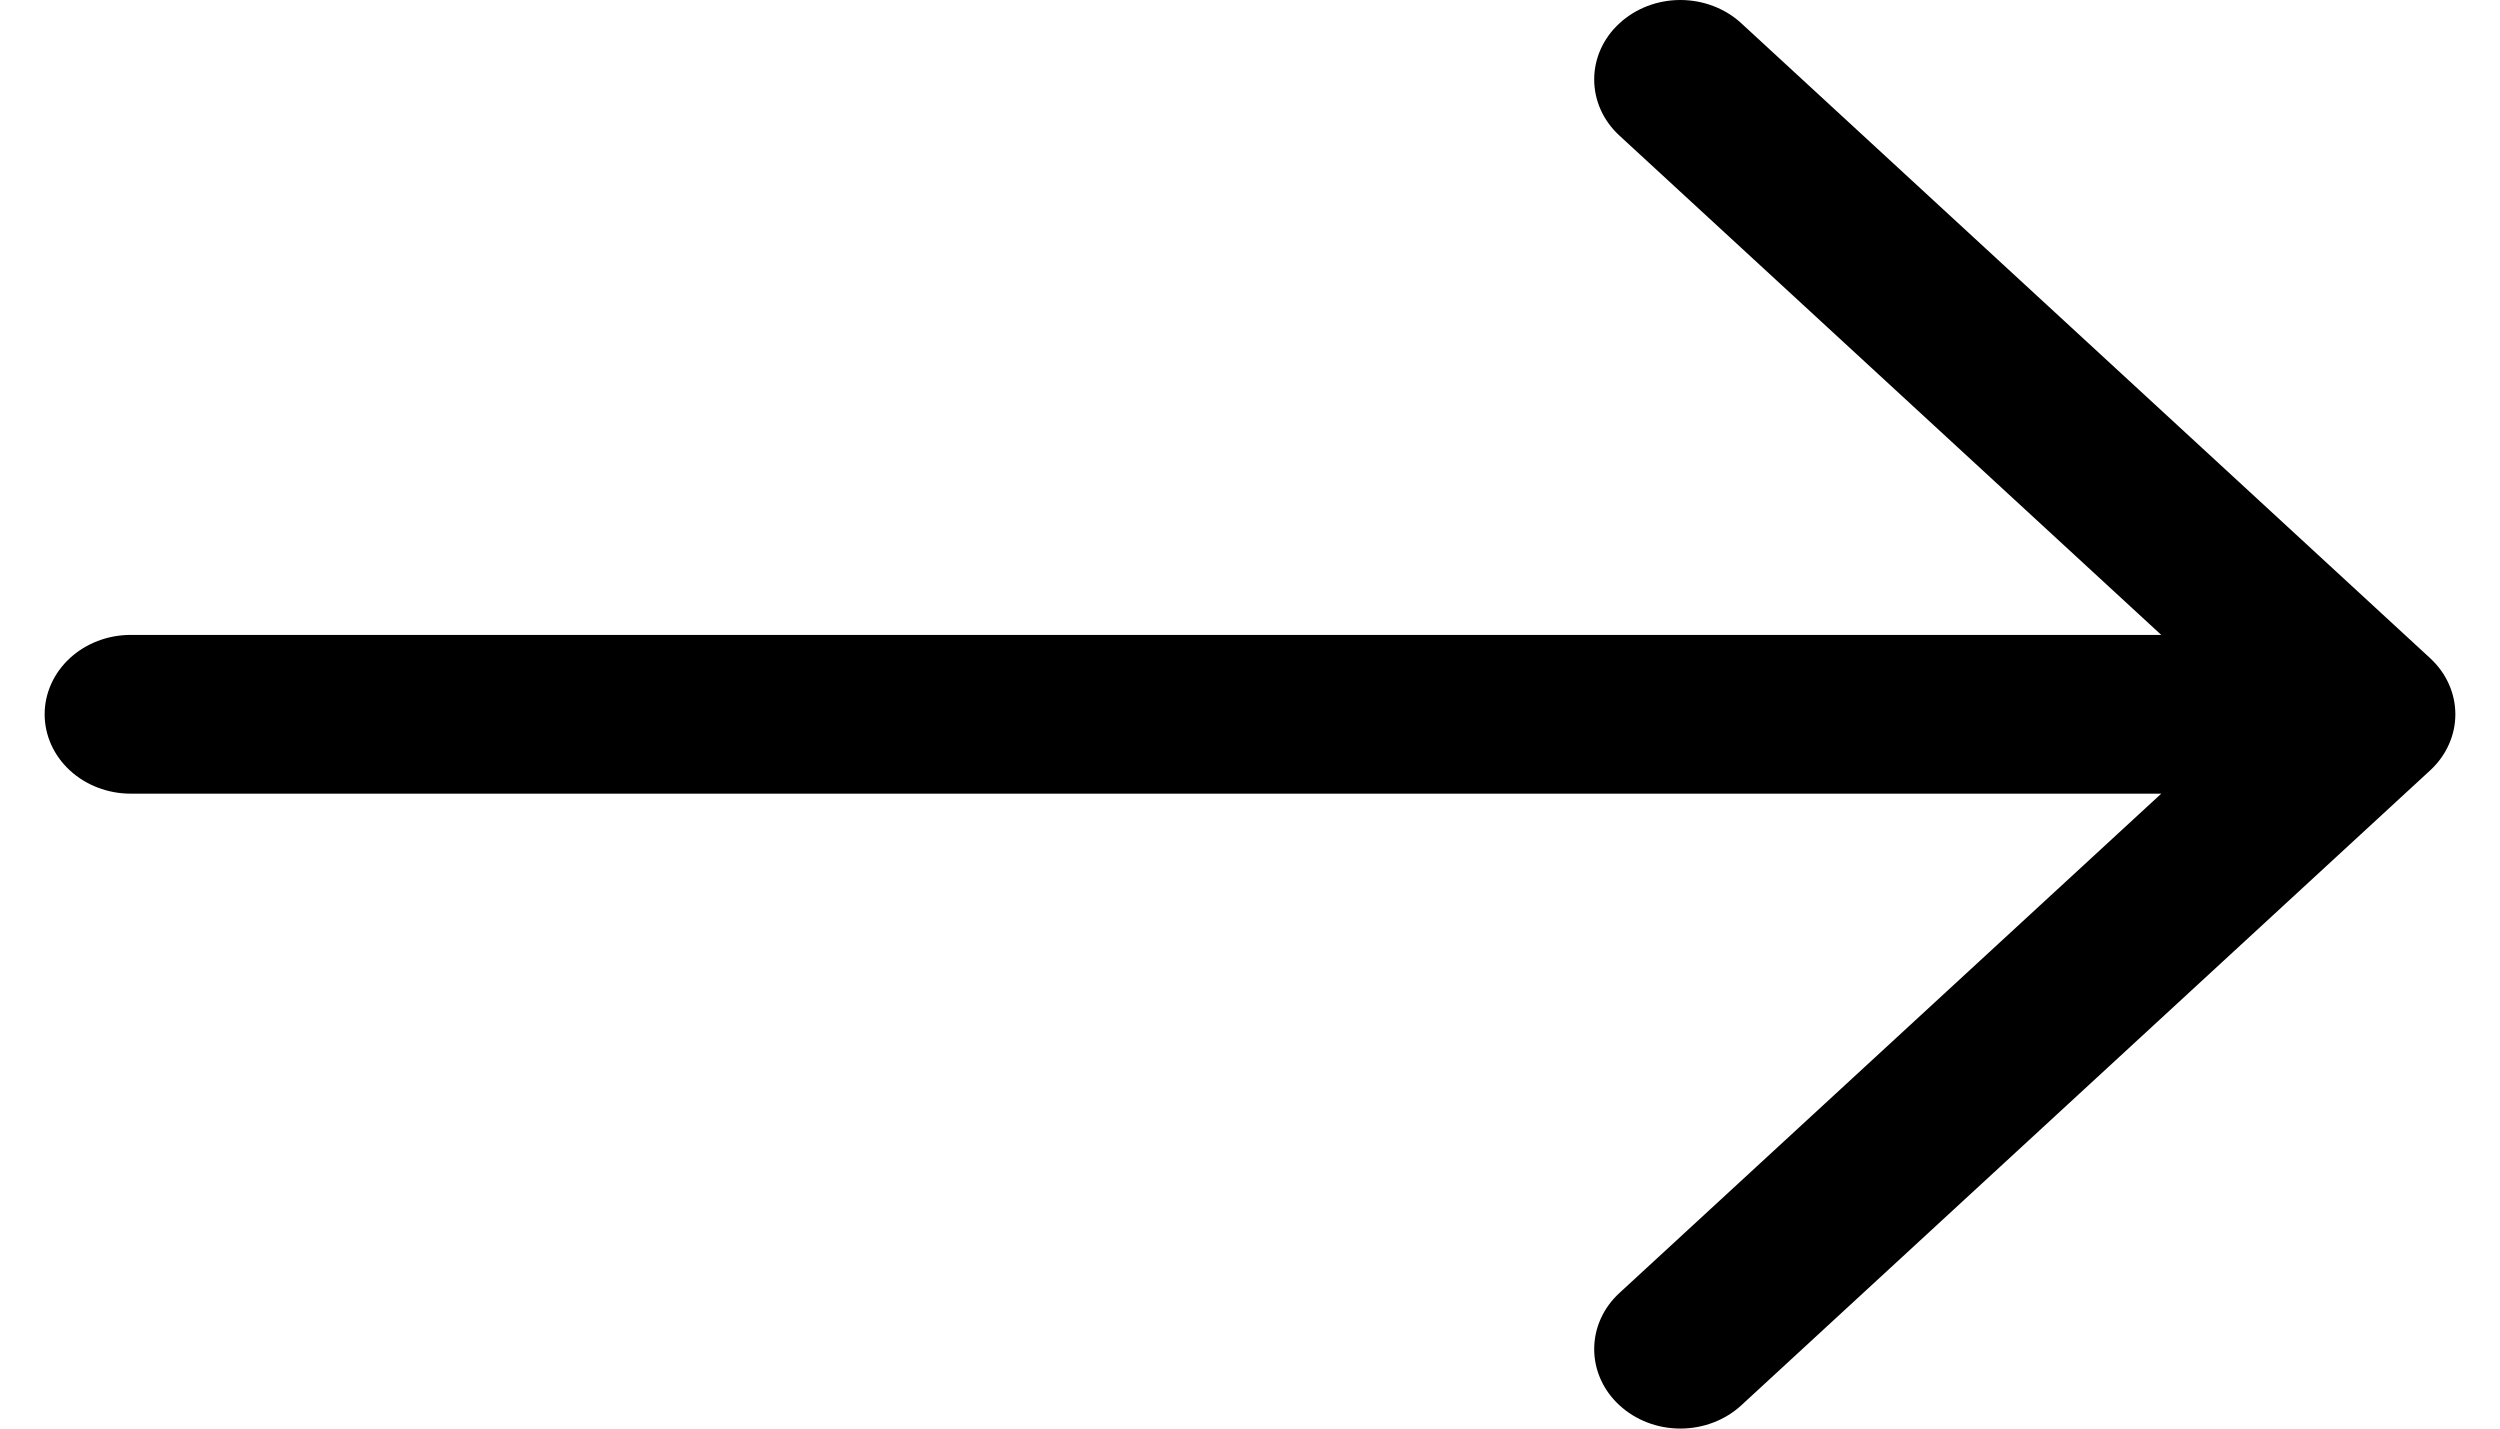 <svg width="28" height="16" viewBox="0 0 28 16" fill="none" xmlns="http://www.w3.org/2000/svg">
<path fill-rule="evenodd" clip-rule="evenodd" d="M0.5 8C0.5 7.764 0.602 7.538 0.782 7.372C0.963 7.205 1.208 7.111 1.464 7.111L24.206 7.111L18.138 1.519C17.956 1.352 17.855 1.126 17.855 0.89C17.855 0.654 17.956 0.428 18.138 0.261C18.319 0.094 18.564 5.56065e-09 18.82 0C19.076 -5.56065e-09 19.322 0.094 19.503 0.261L27.217 7.371C27.306 7.453 27.378 7.551 27.426 7.659C27.475 7.767 27.5 7.883 27.5 8C27.5 8.117 27.475 8.233 27.426 8.341C27.378 8.449 27.306 8.547 27.217 8.629L19.503 15.739C19.322 15.906 19.076 16 18.82 16C18.564 16 18.319 15.906 18.138 15.739C17.956 15.572 17.855 15.346 17.855 15.11C17.855 14.874 17.956 14.648 18.138 14.481L24.206 8.889L1.464 8.889C1.208 8.889 0.963 8.795 0.782 8.628C0.602 8.462 0.5 8.236 0.5 8Z" fill="black"/>
</svg>
